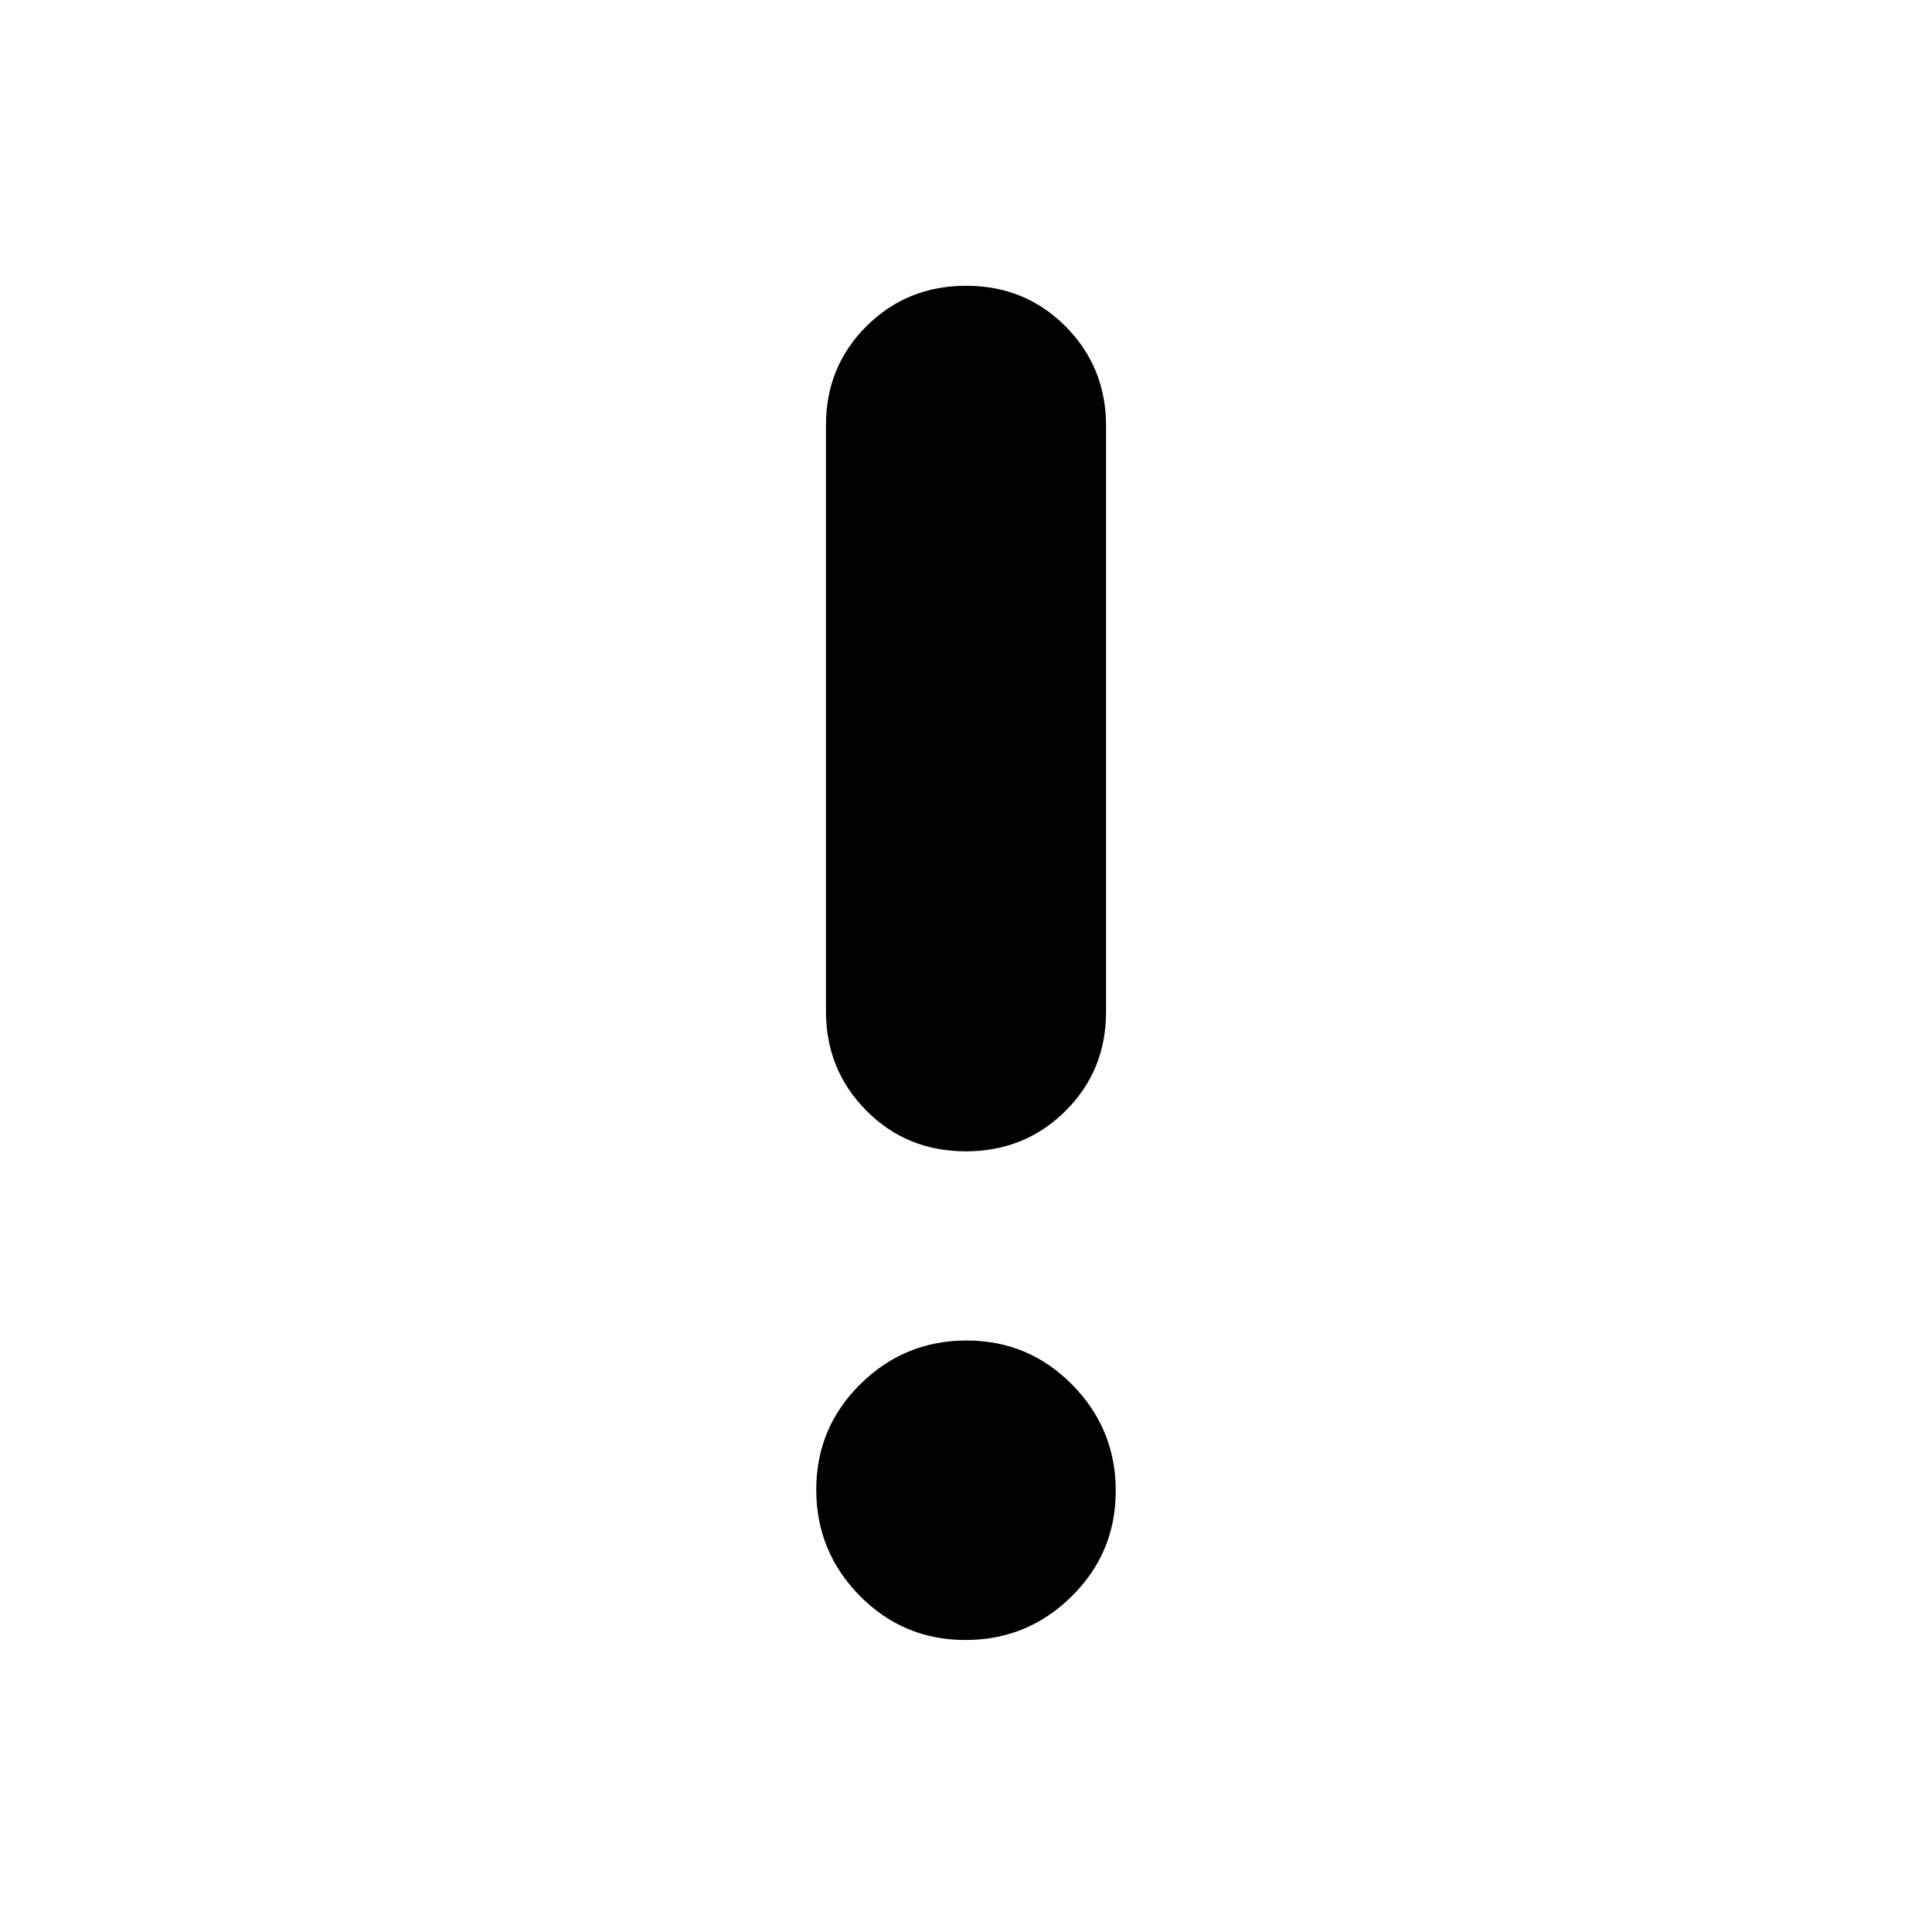 <svg xmlns="http://www.w3.org/2000/svg" height="20" viewBox="0 -960 960 960" width="20"><path d="M479.71-145.09q-30.82 0-52.47-21.94-21.65-21.95-21.65-52.76 0-30.82 21.94-52.47 21.95-21.65 52.76-21.65 30.82 0 52.47 21.94 21.65 21.95 21.65 52.76 0 30.82-21.94 52.47-21.95 21.65-52.76 21.65Zm.2-242.82q-29.34 0-49.42-20.22-20.08-20.22-20.08-49.43v-291.13q0-29.2 20.17-49.26Q450.75-818 480.09-818q29.34 0 49.42 20.22 20.08 20.22 20.08 49.42v291.14q0 29.2-20.17 49.25-20.17 20.06-49.51 20.06Z"/></svg>